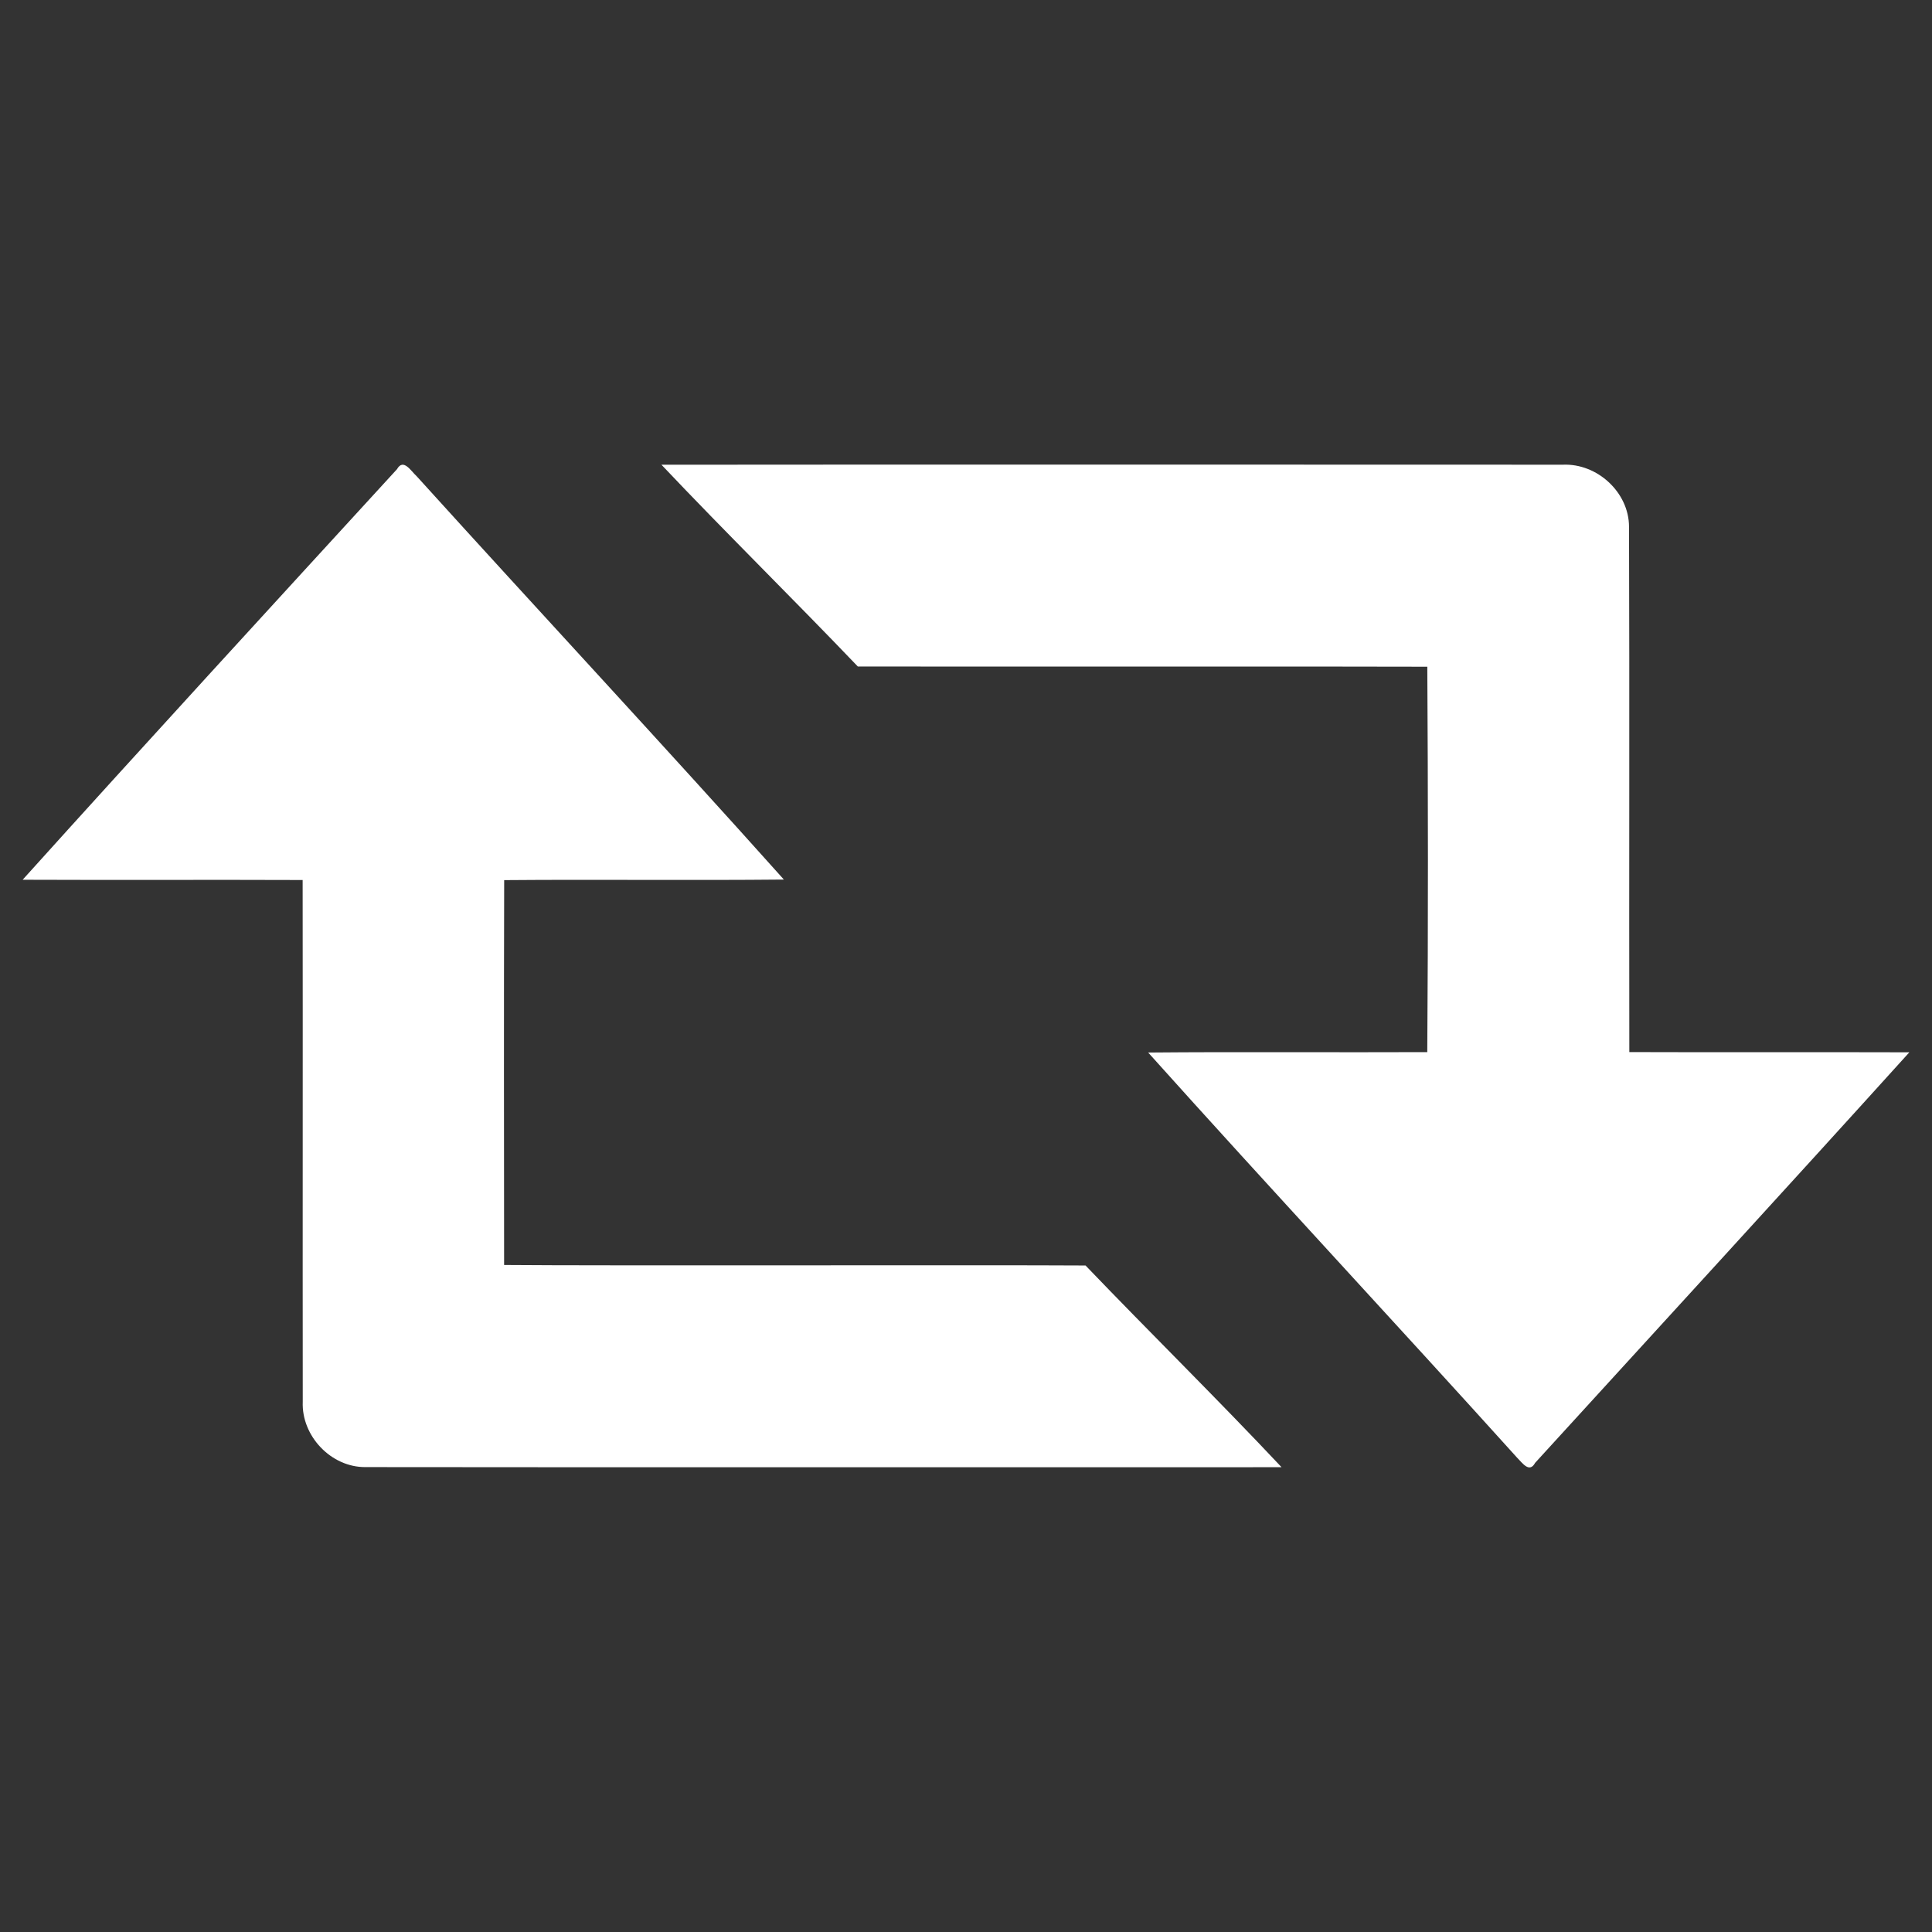 <svg xmlns="http://www.w3.org/2000/svg" xmlns:xlink="http://www.w3.org/1999/xlink" version="1.1" id="Layer_1" x="0px" y="0px" width="400px" height="400px" viewBox="0 0 512 512" enable-background="new 0 0 512 512" xml:space="preserve">
<rect x="0" y="0" width="512" height="512" fill="#333333" stroke="none"/>
<g>
	<path fill="#ffffff" d="M175.292,123.158c55.974-0.059,182.935-0.039,238.896-0.009c9.062-0.385,17.491,7.286,17.521,16.426   c0.158,46.409-0.01,92.828,0.079,139.236c24.737,0.089,49.475-0.02,74.212,0.06c-32.91,36.401-66.107,72.547-99.176,108.8   c-1.519,2.8-3.354,0.049-4.753-1.341c-32.438-35.948-65.467-71.363-97.796-107.4c24.658-0.216,49.307,0,73.966-0.108   c0.246-34.045,0.216-68.1,0.009-102.135c-26.64-0.108-124.279,0.01-150.919-0.059C210.147,158.653,192.389,141.221,175.292,123.158   z"/>
	<path fill="#ffffff" d="M105.197,124.354c1.716-3.026,3.697,0.483,5.236,1.864c32.339,35.711,65.181,70.979,97.303,106.877   c-24.708,0.247-49.416-0.06-74.124,0.148c-0.098,33.995-0.049,67.991-0.019,101.986c26.709,0.237,127.365-0.03,154.084,0.138   c17.195,17.935,34.933,35.356,51.95,53.459c-56.269,0-186.484,0.049-242.752-0.03c-9.129,0.09-17.017-8.242-16.643-17.322   c-0.05-46.093,0.029-92.177-0.029-138.261c-24.737-0.099-49.466,0.04-74.203-0.068C38.852,196.694,72.049,160.539,105.197,124.354z   "/>
</g>
</svg>
